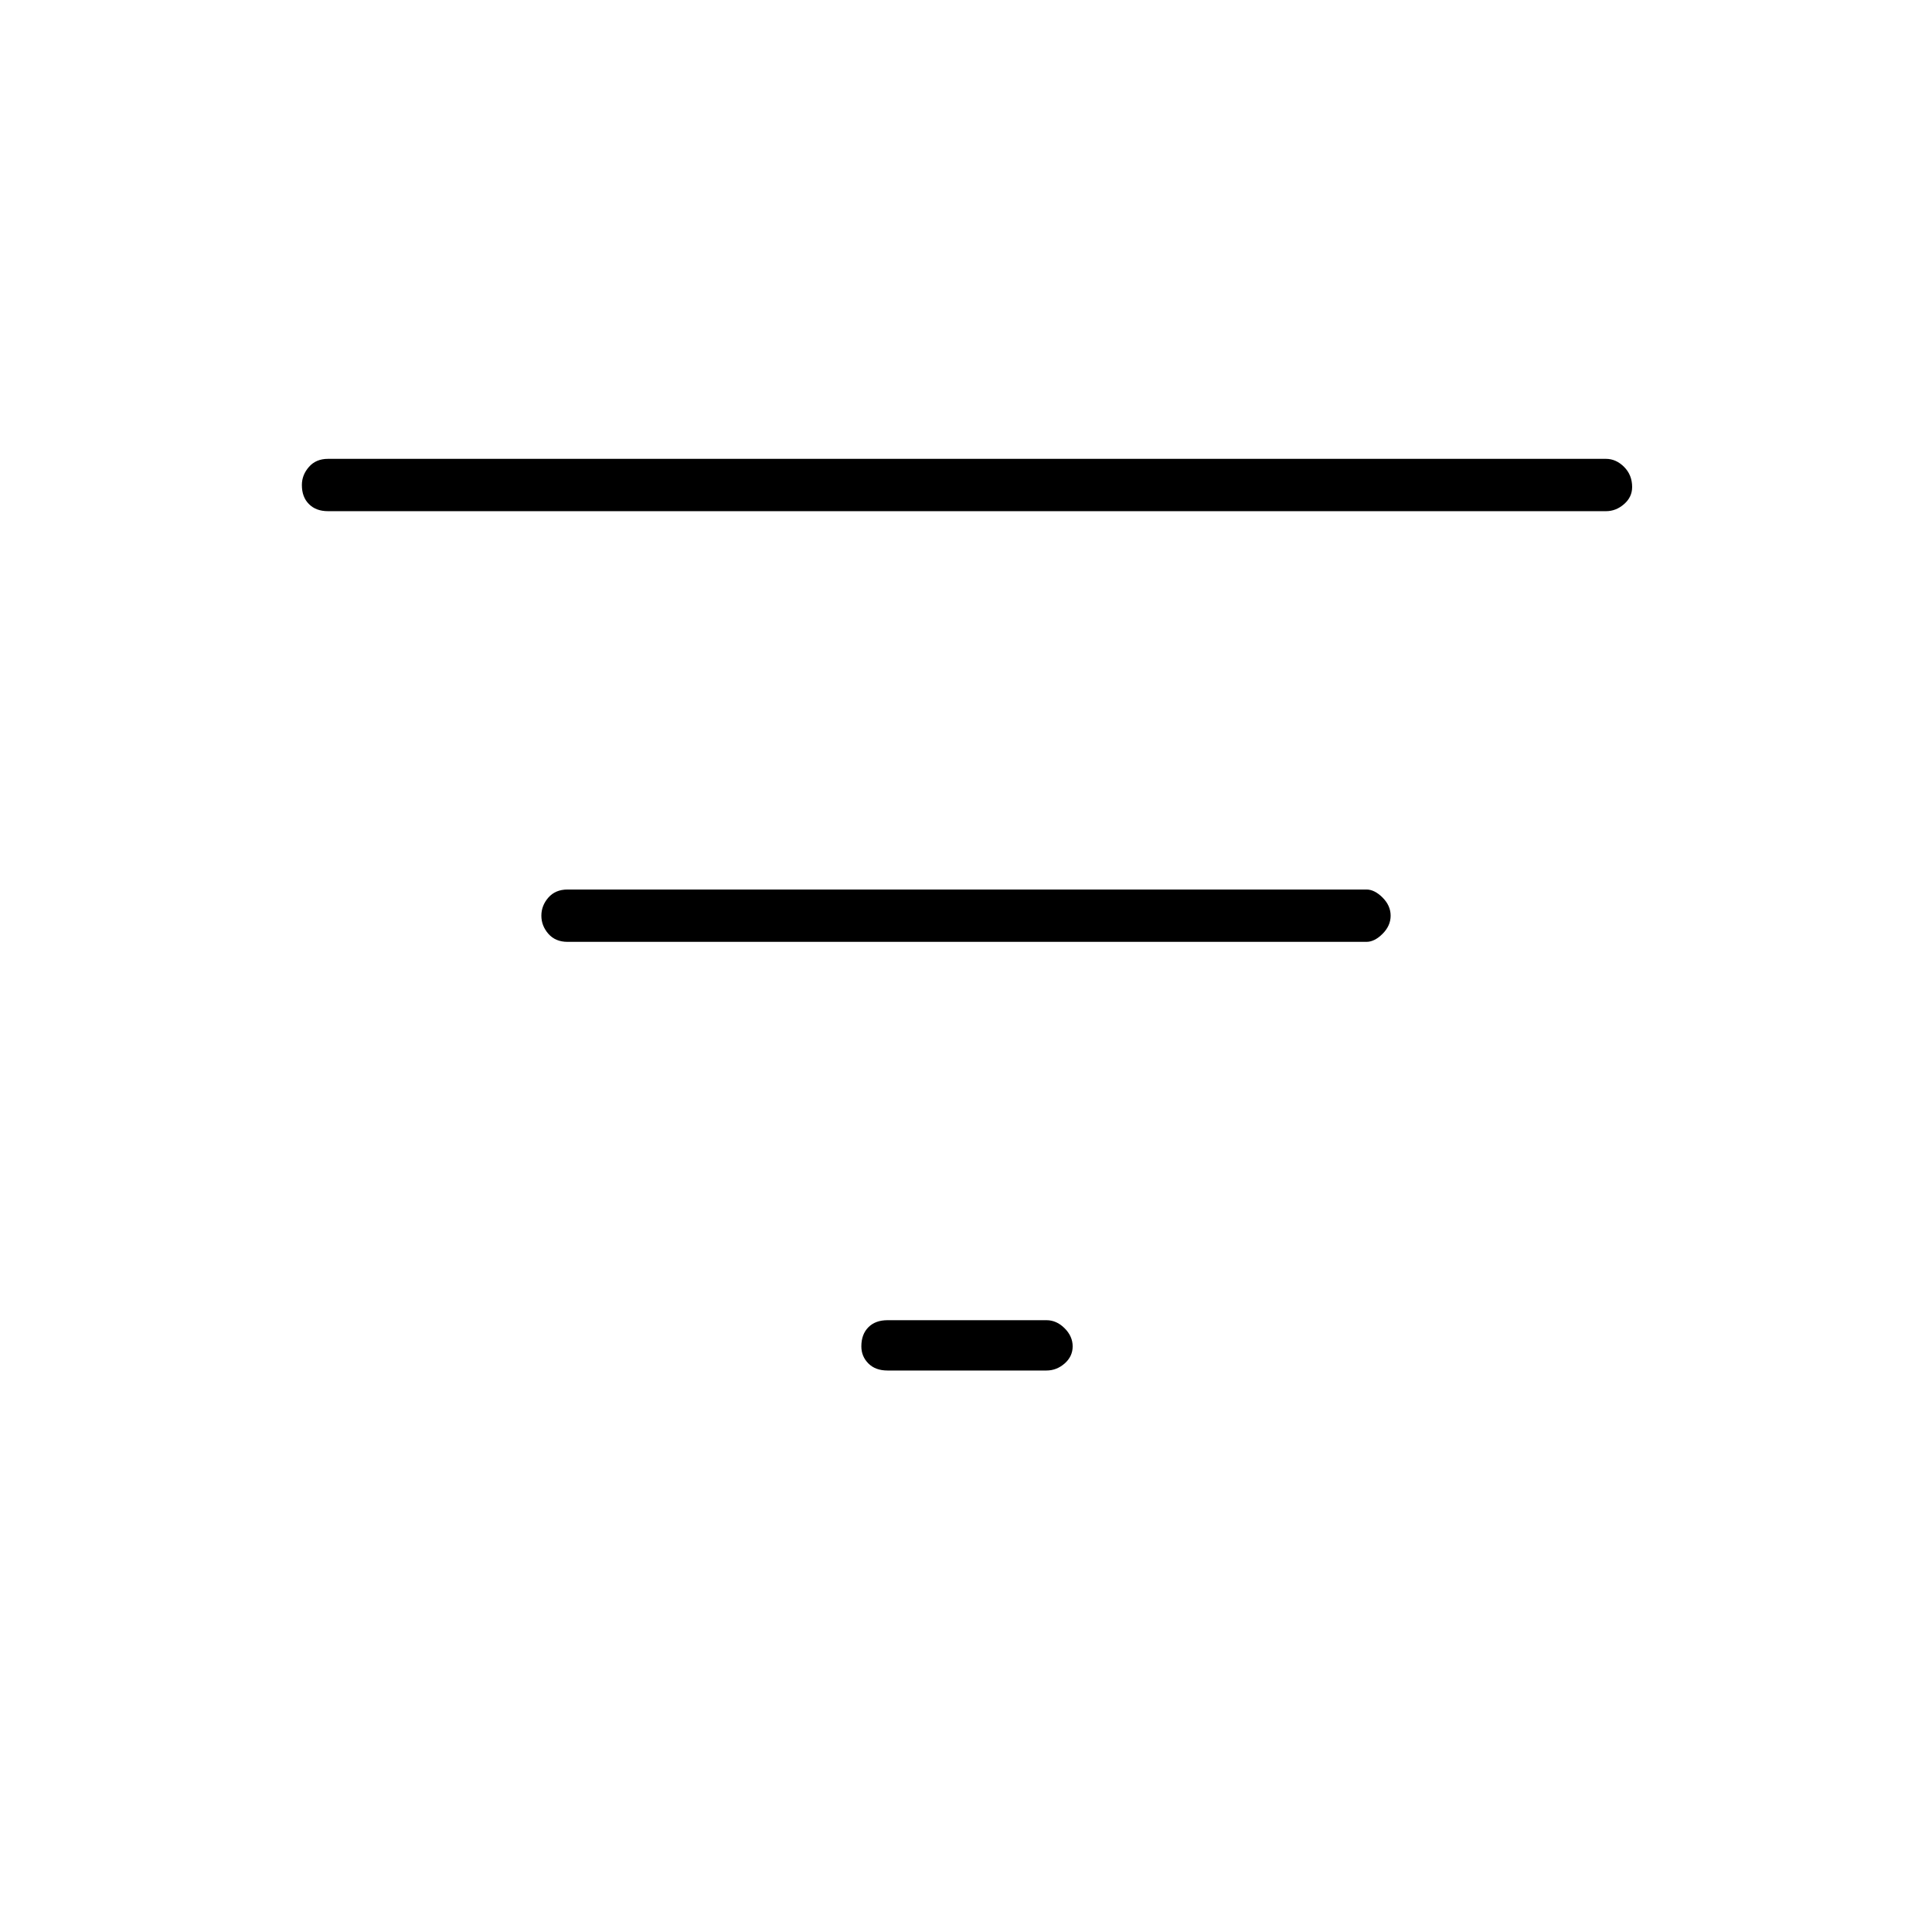 <svg xmlns="http://www.w3.org/2000/svg" height="24" width="24"><path d="M11.025 17.025q-.15 0-.237-.087-.088-.088-.088-.213 0-.15.088-.238.087-.087.237-.087H13q.125 0 .225.1t.1.225q0 .125-.1.213-.1.087-.225.087ZM4.075 6.35q-.15 0-.237-.088-.088-.087-.088-.237 0-.125.088-.225.087-.1.237-.1H19.95q.125 0 .225.1t.1.25q0 .125-.1.212-.1.088-.225.088ZM7.05 11.7q-.15 0-.238-.1-.087-.1-.087-.225t.087-.225q.088-.1.238-.1h9.925q.1 0 .2.1t.1.225q0 .125-.1.225t-.2.1Z"/></svg>